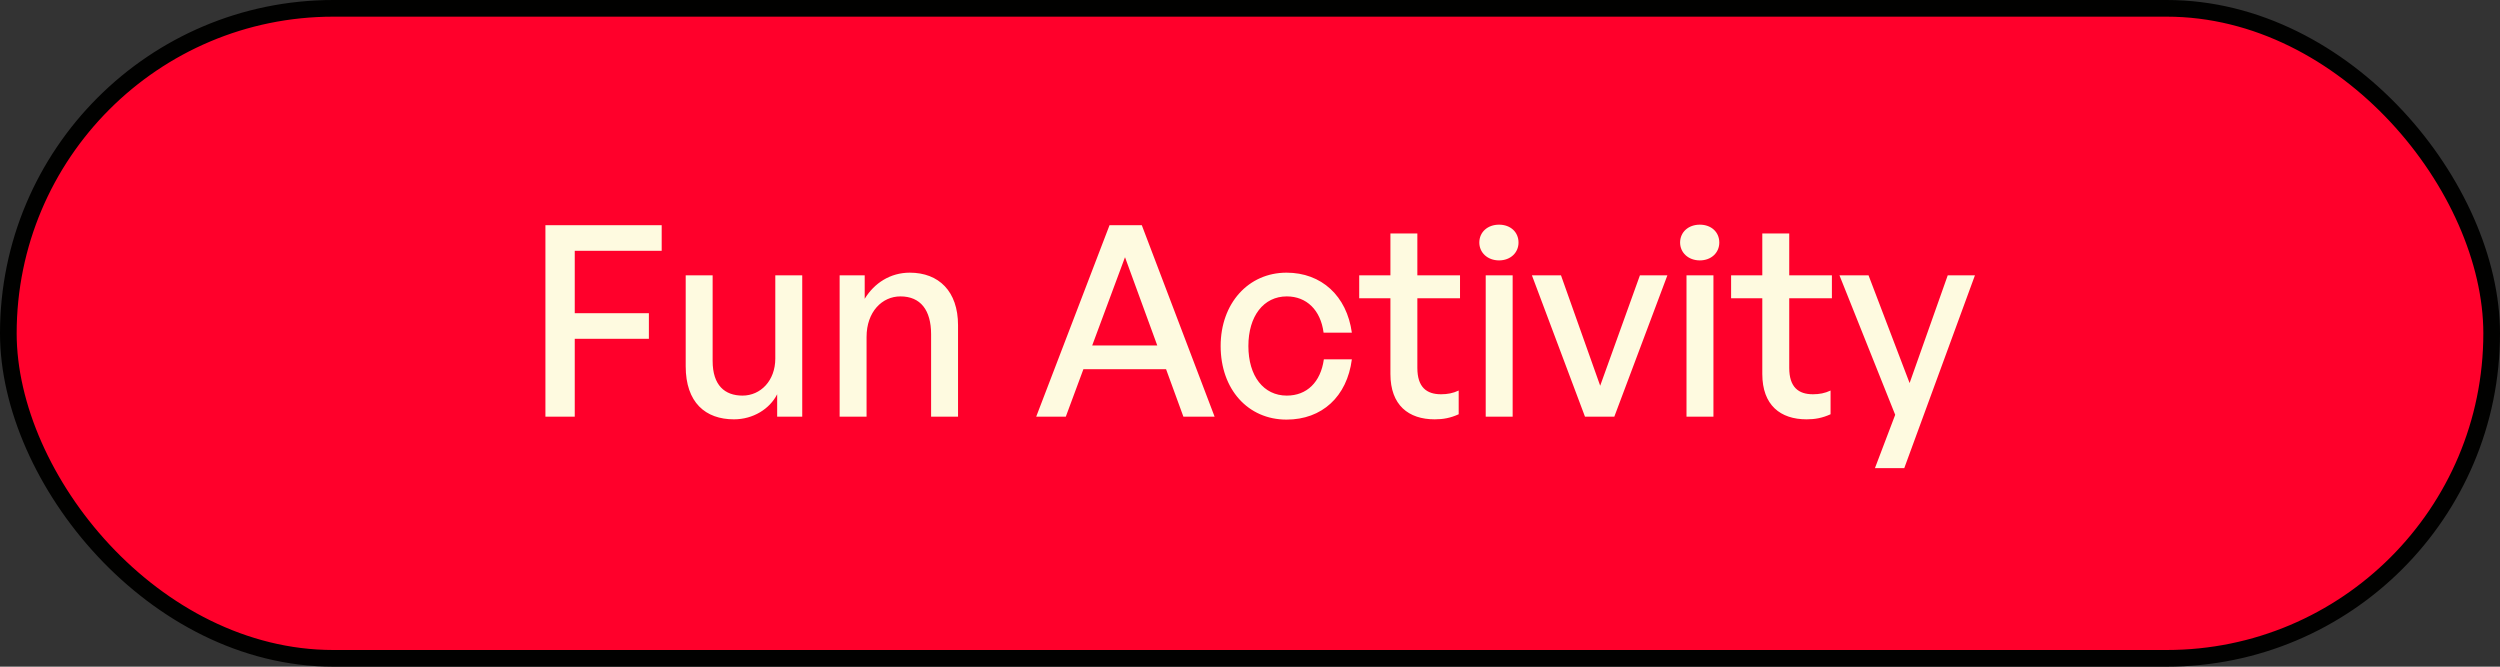<svg width="150" height="40" viewBox="0 0 150 40" fill="none" xmlns="http://www.w3.org/2000/svg">
<rect x="0" y="0" width="150" height="40" fill="#333333" stroke="none"/>
<rect x="0.5" y="0.5" width="149" height="39" rx="19.5" fill="#FF002B" stroke="#010100"/>
<path d="M34.485 25H32.725V13.512H39.701V15.048H34.485V18.792H38.933V20.328H34.485V25ZM46.518 21.512V16.52H48.134V25H46.63V23.656C46.182 24.536 45.19 25.16 44.038 25.16C42.326 25.16 41.142 24.152 41.142 21.976V16.52H42.758V21.656C42.758 23.128 43.494 23.736 44.55 23.736C45.638 23.736 46.518 22.84 46.518 21.512ZM51.994 20.216V25H50.378V16.52H51.882V17.928C52.458 16.984 53.418 16.36 54.586 16.36C56.33 16.36 57.482 17.48 57.482 19.512V25H55.866V20.056C55.866 18.6 55.226 17.784 54.026 17.784C52.922 17.784 51.994 18.712 51.994 20.216ZM71.004 25L69.964 22.152H65.004L63.948 25H62.172L66.572 13.512H68.508L72.876 25H71.004ZM67.5 15.432L65.532 20.728H69.436L67.5 15.432ZM77.191 25.176C74.871 25.176 73.239 23.352 73.239 20.76C73.239 18.2 74.903 16.36 77.191 16.36C79.287 16.36 80.807 17.752 81.111 19.96H79.415C79.239 18.6 78.391 17.784 77.207 17.784C75.815 17.784 74.903 18.968 74.903 20.76C74.903 22.568 75.815 23.736 77.207 23.736C78.407 23.736 79.239 22.936 79.431 21.56H81.111C80.823 23.8 79.319 25.176 77.191 25.176ZM87.521 23.432V24.856C87.025 25.08 86.593 25.16 86.081 25.16C84.513 25.16 83.425 24.312 83.425 22.44V17.896H81.553V16.52H83.425V14.008H85.041V16.52H87.601V17.896H85.041V22.072C85.041 23.24 85.601 23.656 86.465 23.656C86.849 23.656 87.185 23.592 87.521 23.432ZM91.111 14.552C91.111 15.16 90.631 15.624 89.943 15.624C89.255 15.624 88.759 15.16 88.759 14.552C88.759 13.928 89.255 13.48 89.943 13.48C90.631 13.48 91.111 13.928 91.111 14.552ZM90.759 25H89.143V16.52H90.759V25ZM100.043 16.52L96.859 25H95.099L91.915 16.52H93.659L96.011 23.144L98.395 16.52H100.043ZM103.158 14.552C103.158 15.16 102.678 15.624 101.99 15.624C101.302 15.624 100.806 15.16 100.806 14.552C100.806 13.928 101.302 13.48 101.99 13.48C102.678 13.48 103.158 13.928 103.158 14.552ZM102.806 25H101.19V16.52H102.806V25ZM109.834 23.432V24.856C109.338 25.08 108.906 25.16 108.394 25.16C106.826 25.16 105.738 24.312 105.738 22.44V17.896H103.866V16.52H105.738V14.008H107.354V16.52H109.914V17.896H107.354V22.072C107.354 23.24 107.914 23.656 108.778 23.656C109.162 23.656 109.498 23.592 109.834 23.432ZM118.496 16.52L114.256 28.088H112.496L113.712 24.888L110.368 16.52H112.112L114.576 22.984L116.864 16.52H118.496Z" fill="#FEFAE0"/>
</svg>
